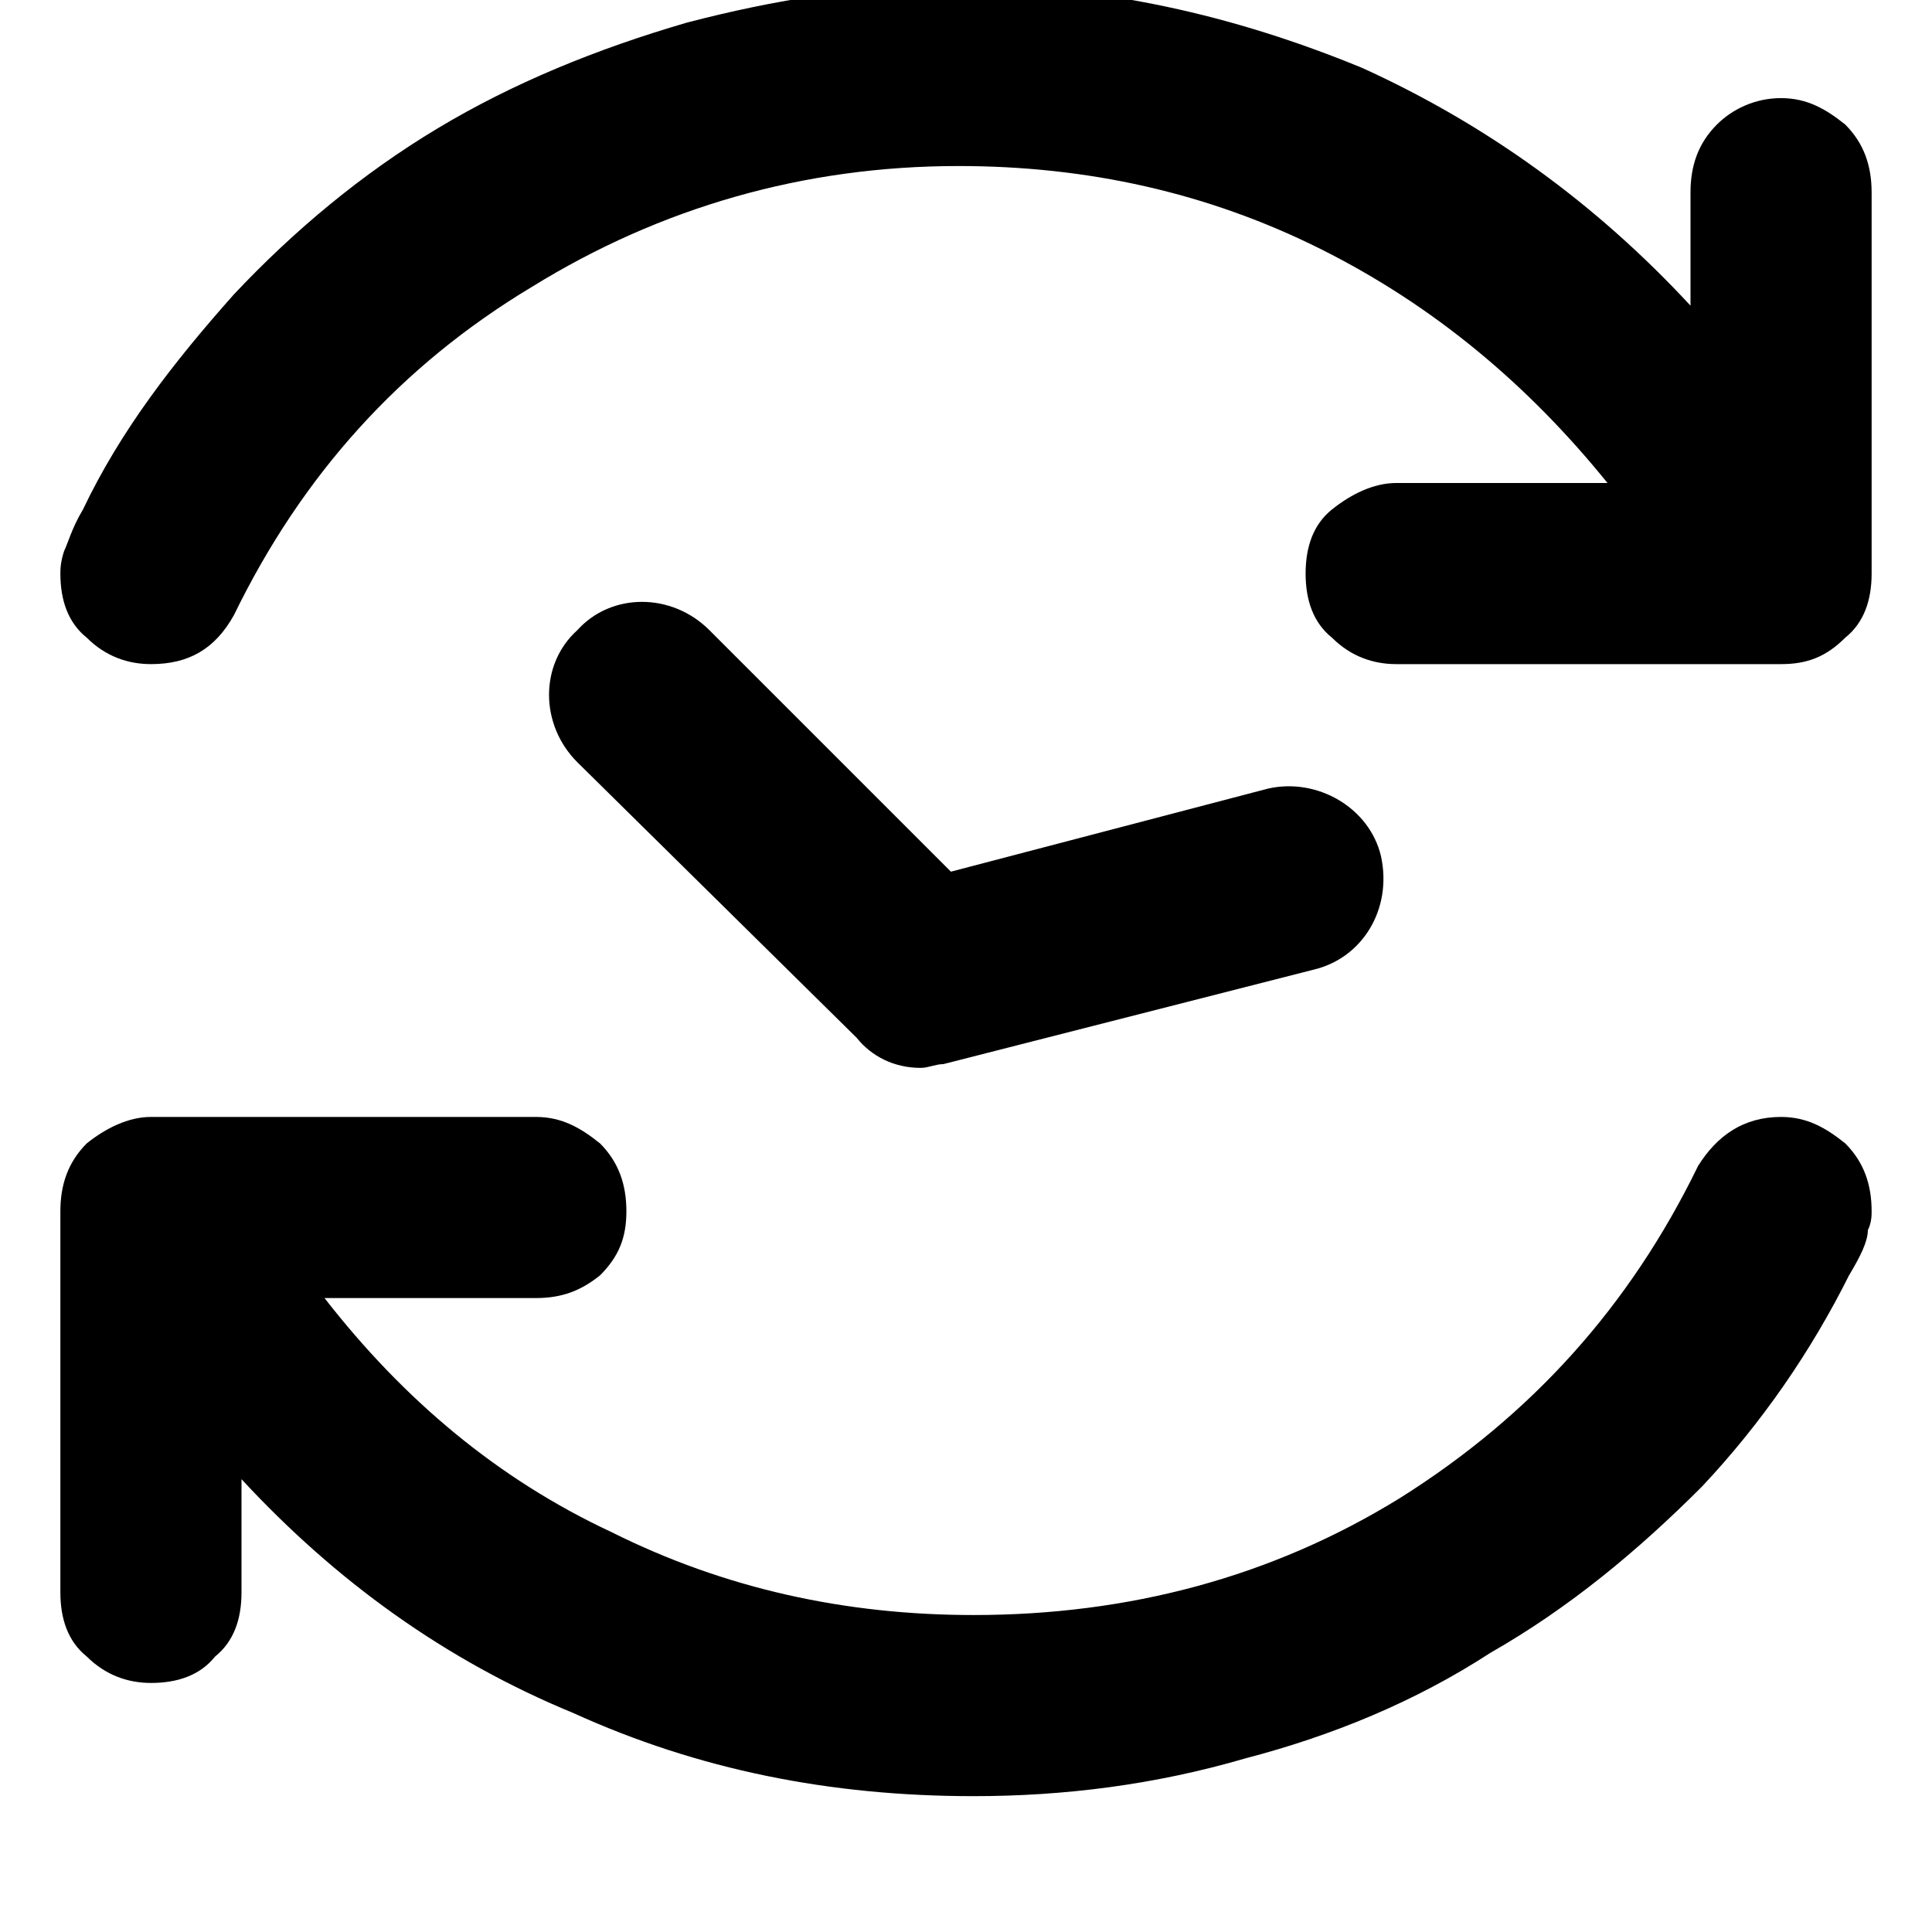 <svg xmlns="http://www.w3.org/2000/svg" viewBox="0 0 512 512">
	<path d="M40 176c-6 0-12-2-17-7-5-4-7-10-7-17 0-1 0-3 1-6 1-2 2-6 5-11 10-21 24-39 40-57 16-17 34-32 54-44s42-21 66-28c23-6 47-10 72-10 38 0 73 8 107 22 33 15 62 36 87 63V51c0-7 2-13 7-18 4-4 10-7 17-7s12 3 17 7c5 5 7 11 7 18v101c0 7-2 13-7 17-5 5-10 7-17 7H370c-6 0-12-2-17-7-5-4-7-10-7-17s2-13 7-17 11-7 17-7h56c-21-26-46-47-76-62s-62-22-96-22c-41 0-79 11-113 32-35 21-61 50-79 87-5 9-12 13-22 13zm432 120c7 0 12 3 17 7 5 5 7 11 7 18 0 1 0 3-1 5 0 3-2 7-5 12-10 20-23 39-39 56-17 17-35 32-56 44-20 13-42 22-65 28-24 7-48 10-72 10-38 0-73-7-106-22-34-14-63-35-88-62v30c0 7-2 13-7 17-4 5-10 7-17 7-6 0-12-2-17-7-5-4-7-10-7-17V321c0-7 2-13 7-18 5-4 11-7 17-7h102c7 0 12 3 17 7 5 5 7 11 7 18s-2 12-7 17c-5 4-10 6-17 6H86c21 27 46 48 76 62 30 15 62 22 96 22 41 0 79-10 113-31 35-22 61-51 79-88 5-8 12-13 22-13zm-228-13c-7 0-13-3-17-8l-74-73c-10-10-10-26 0-35 9-10 25-10 35 0l64 64 84-22c13-3 27 5 30 18 3 14-5 27-18 30l-98 25c-2 0-4 1-6 1z"/>
</svg>